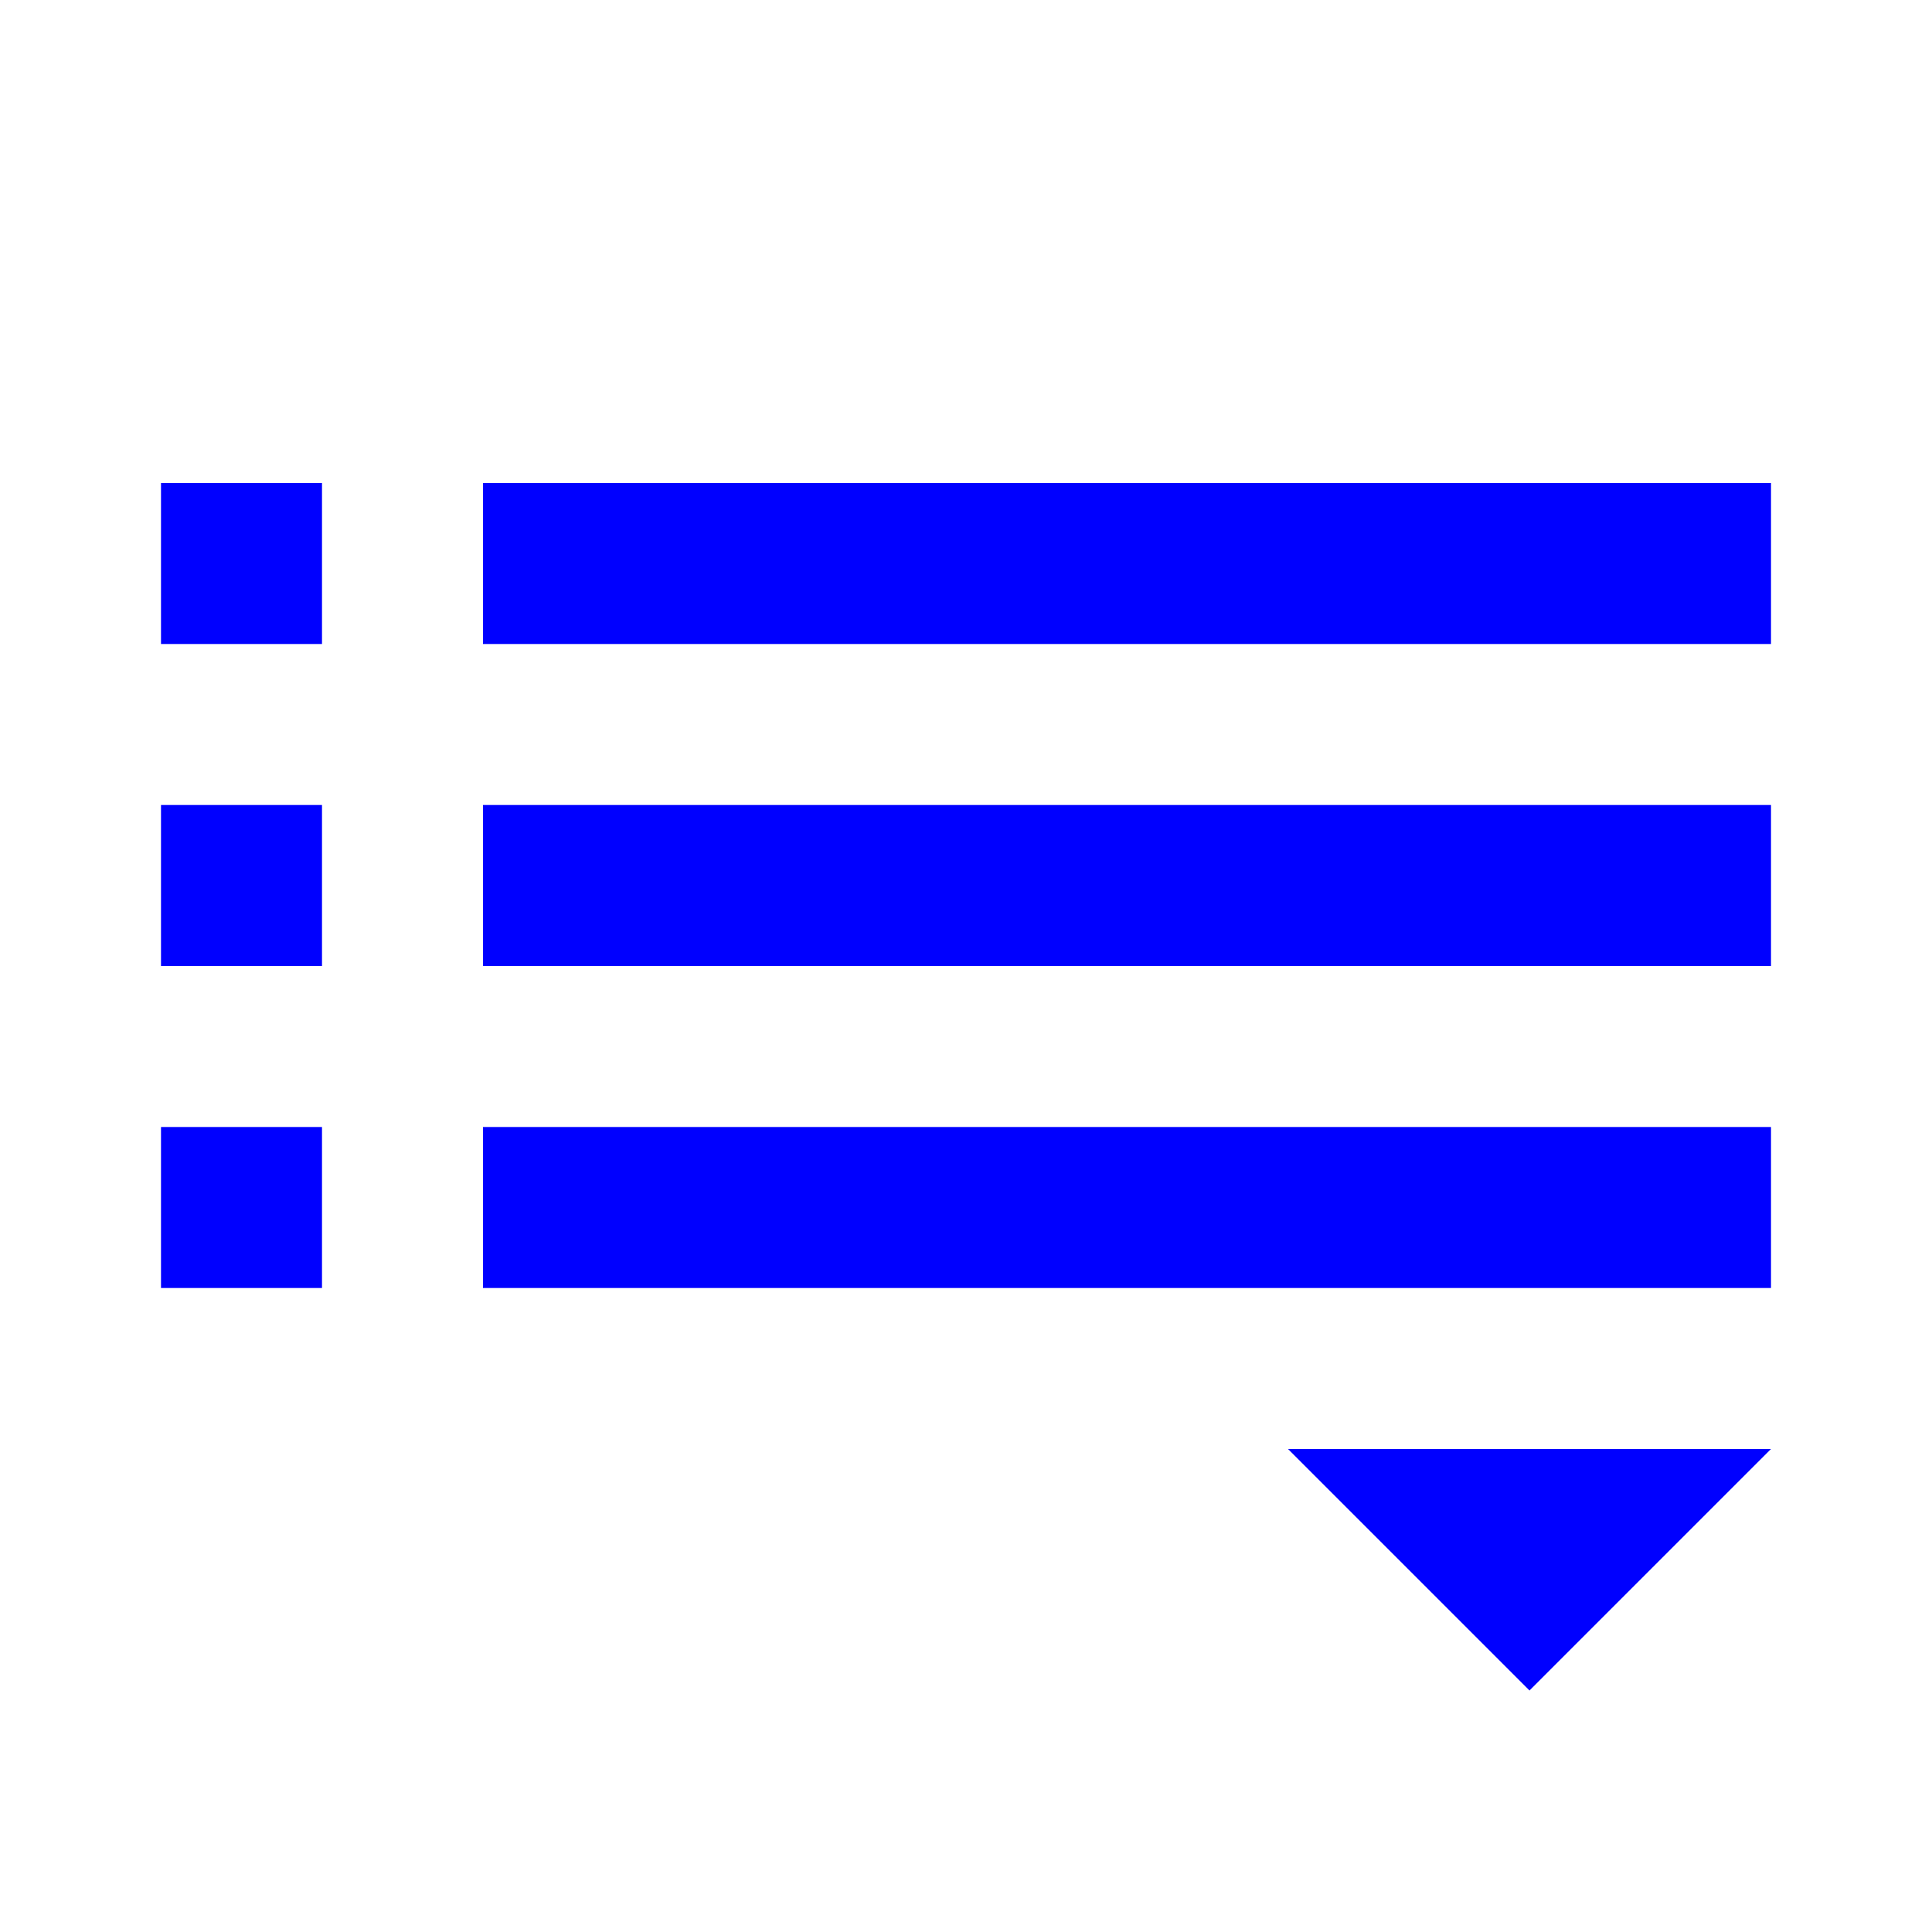 <svg width="24" height="24" viewBox="0 0 24 24" fill="none" xmlns="http://www.w3.org/2000/svg">
<path d="M4 8H2V6H4V8Z" fill="#0000FF"/>
<path d="M2 12H4V10H2V12Z" fill="#0000FF"/>
<path d="M2 16H4V14H2V16Z" fill="#0000FF"/>
<path d="M6 12H22V10H6V12Z" fill="#0000FF"/>
<path d="M22 16H6V14H22V16Z" fill="#0000FF"/>
<path d="M6 6V8H22V6H6Z" fill="#0000FF"/>
<path d="M19 21L16 18H22L19 21Z" fill="#0000FF"/>
</svg>
